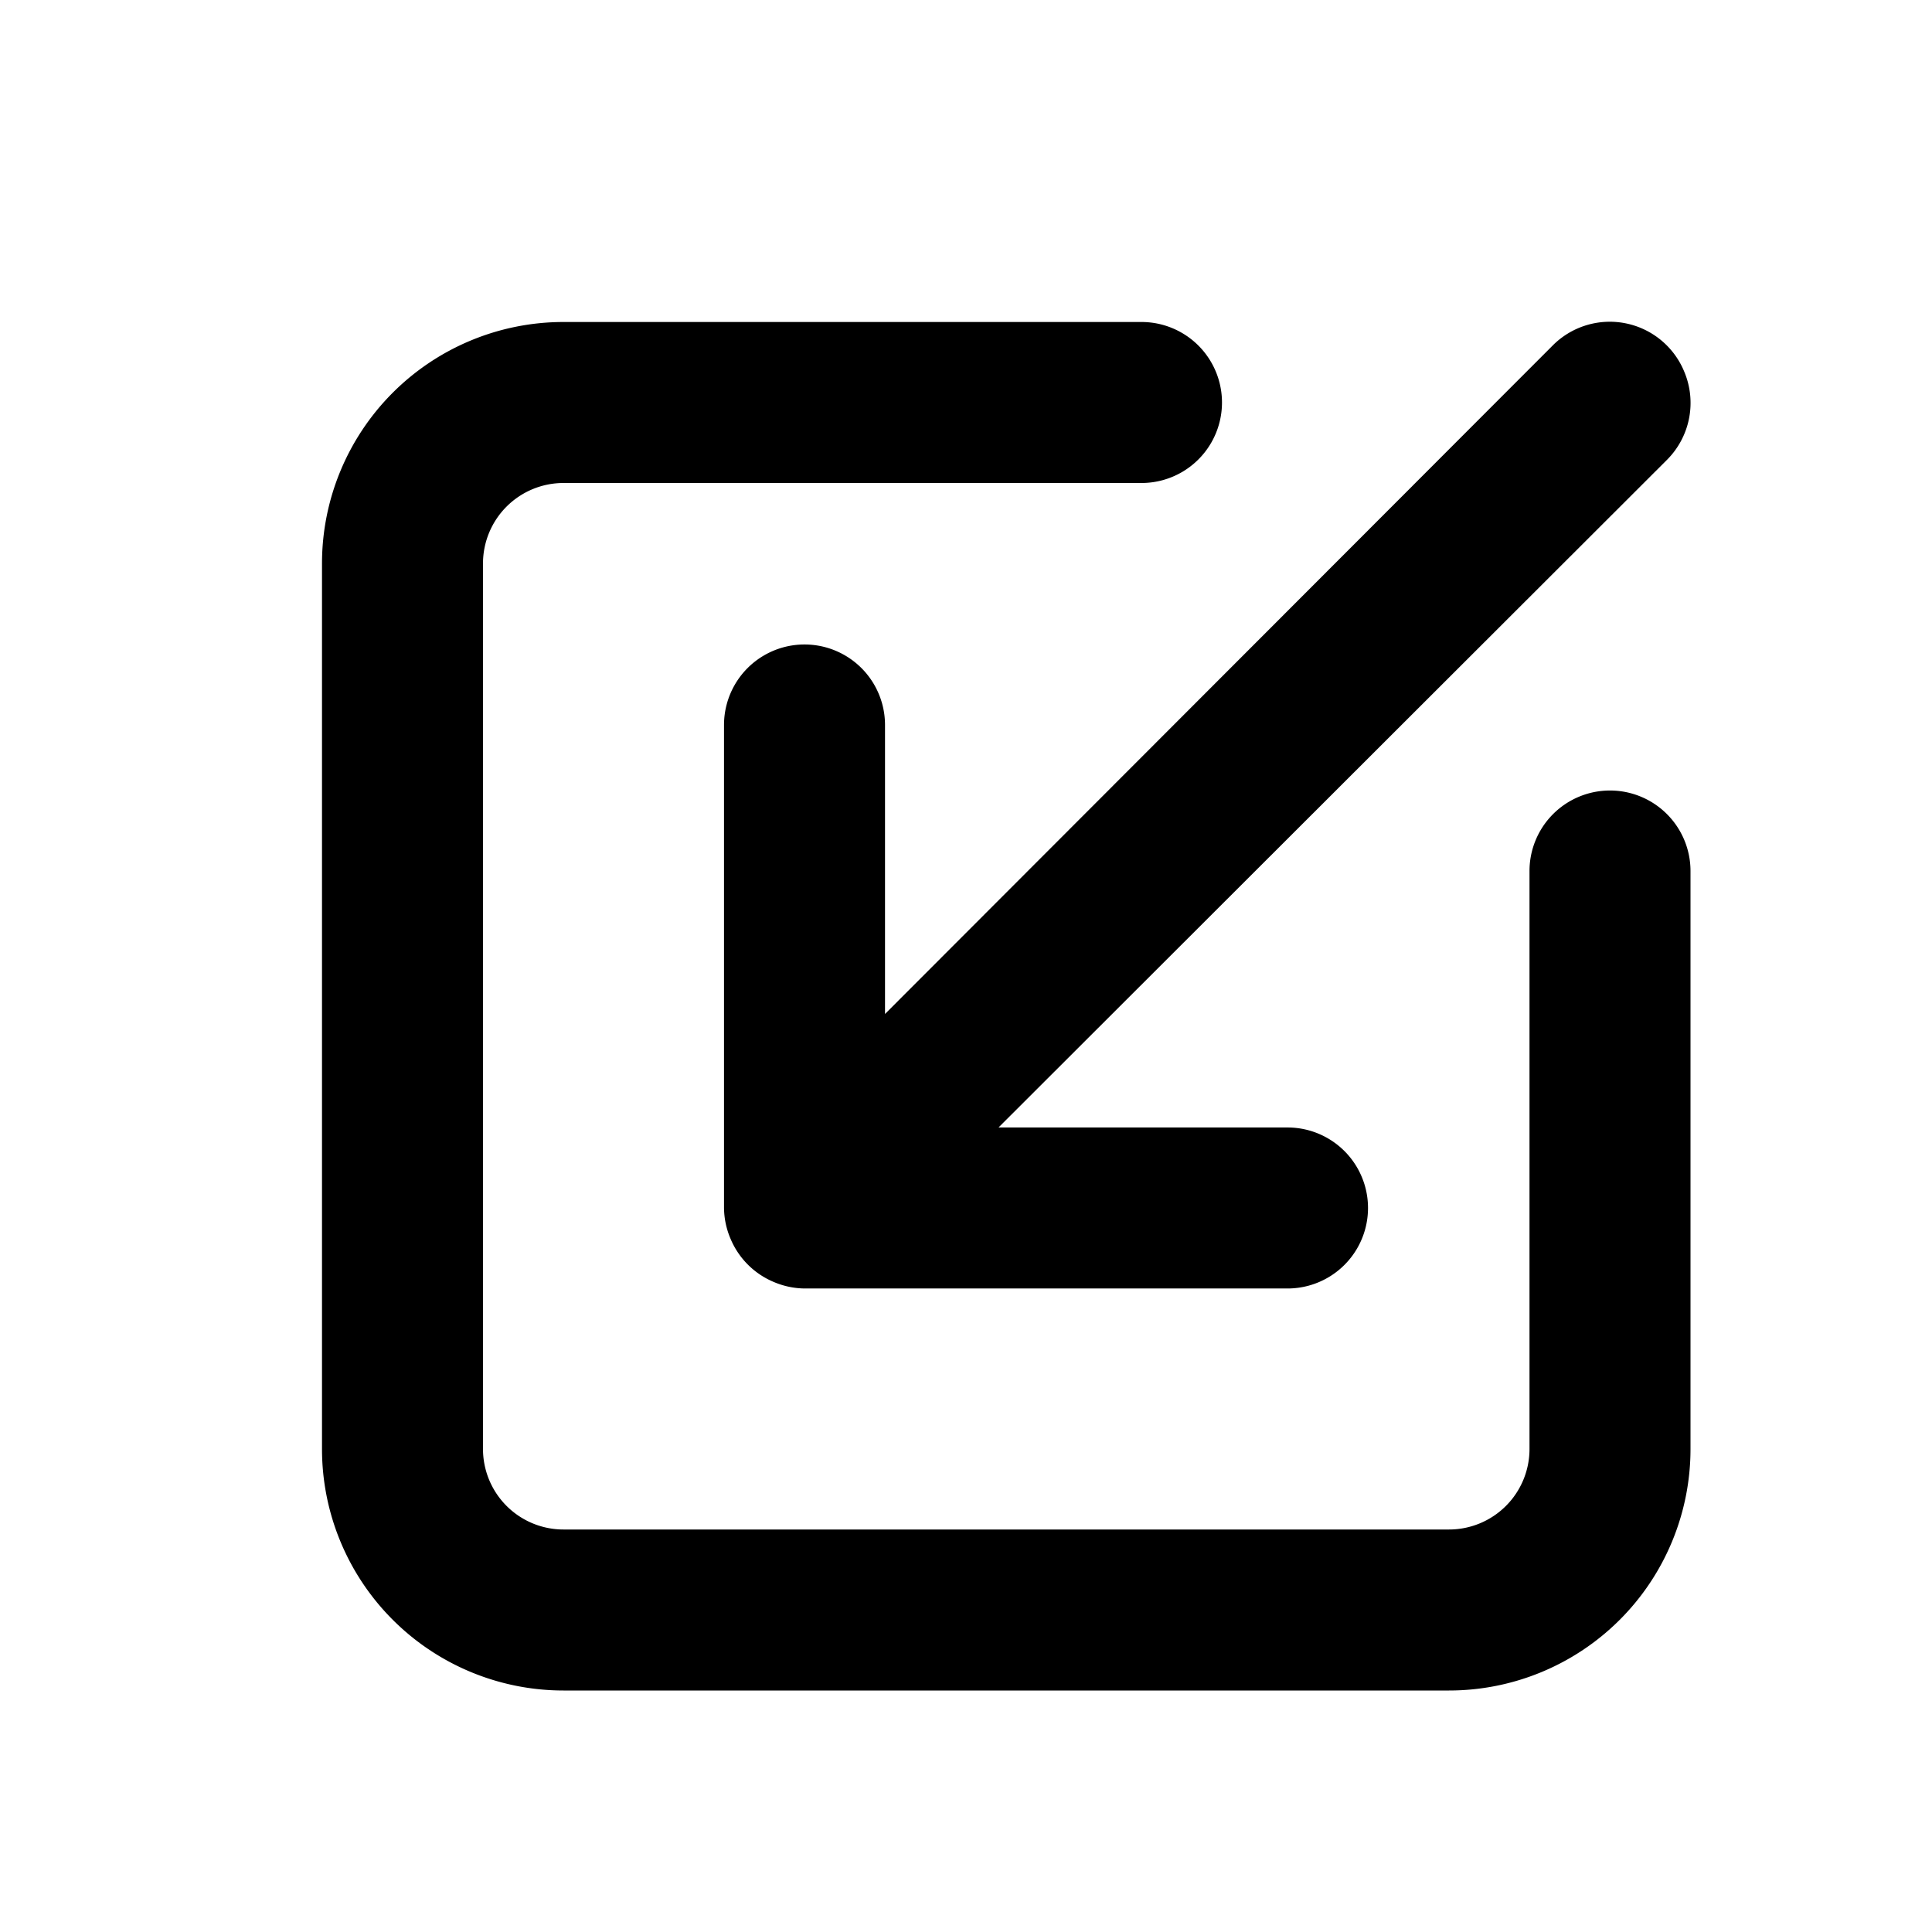 <svg fill="none" viewBox="0 0 24 24" data-icon="import" role="img">
    <path fill="currentColor" d="M20 9.82a1 1 0 0 0-1 1V18a1 1 0 0 1-1 1H7a1 1 0 0 1-1-1V7a1 1 0 0 1 1-1h7.18a1 1 0 1 0 0-2H7a3 3 0 0 0-3 3v11a3 3 0 0 0 3 3h11a3 3 0 0 0 3-3v-7.18a1 1 0 0 0-1-1Z"/>
    <path fill="currentColor" d="M9.614 15.926a1 1 0 0 1-.54-.54 1 1 0 0 1-.08-.38v-6a1 1 0 0 1 2 0v3.59l8.29-8.3a1 1 0 0 1 1.64.325 1 1 0 0 1-.22 1.095l-8.3 8.29h3.59a1 1 0 1 1 0 2h-6a1.001 1.001 0 0 1-.38-.08Z"/>
</svg>
